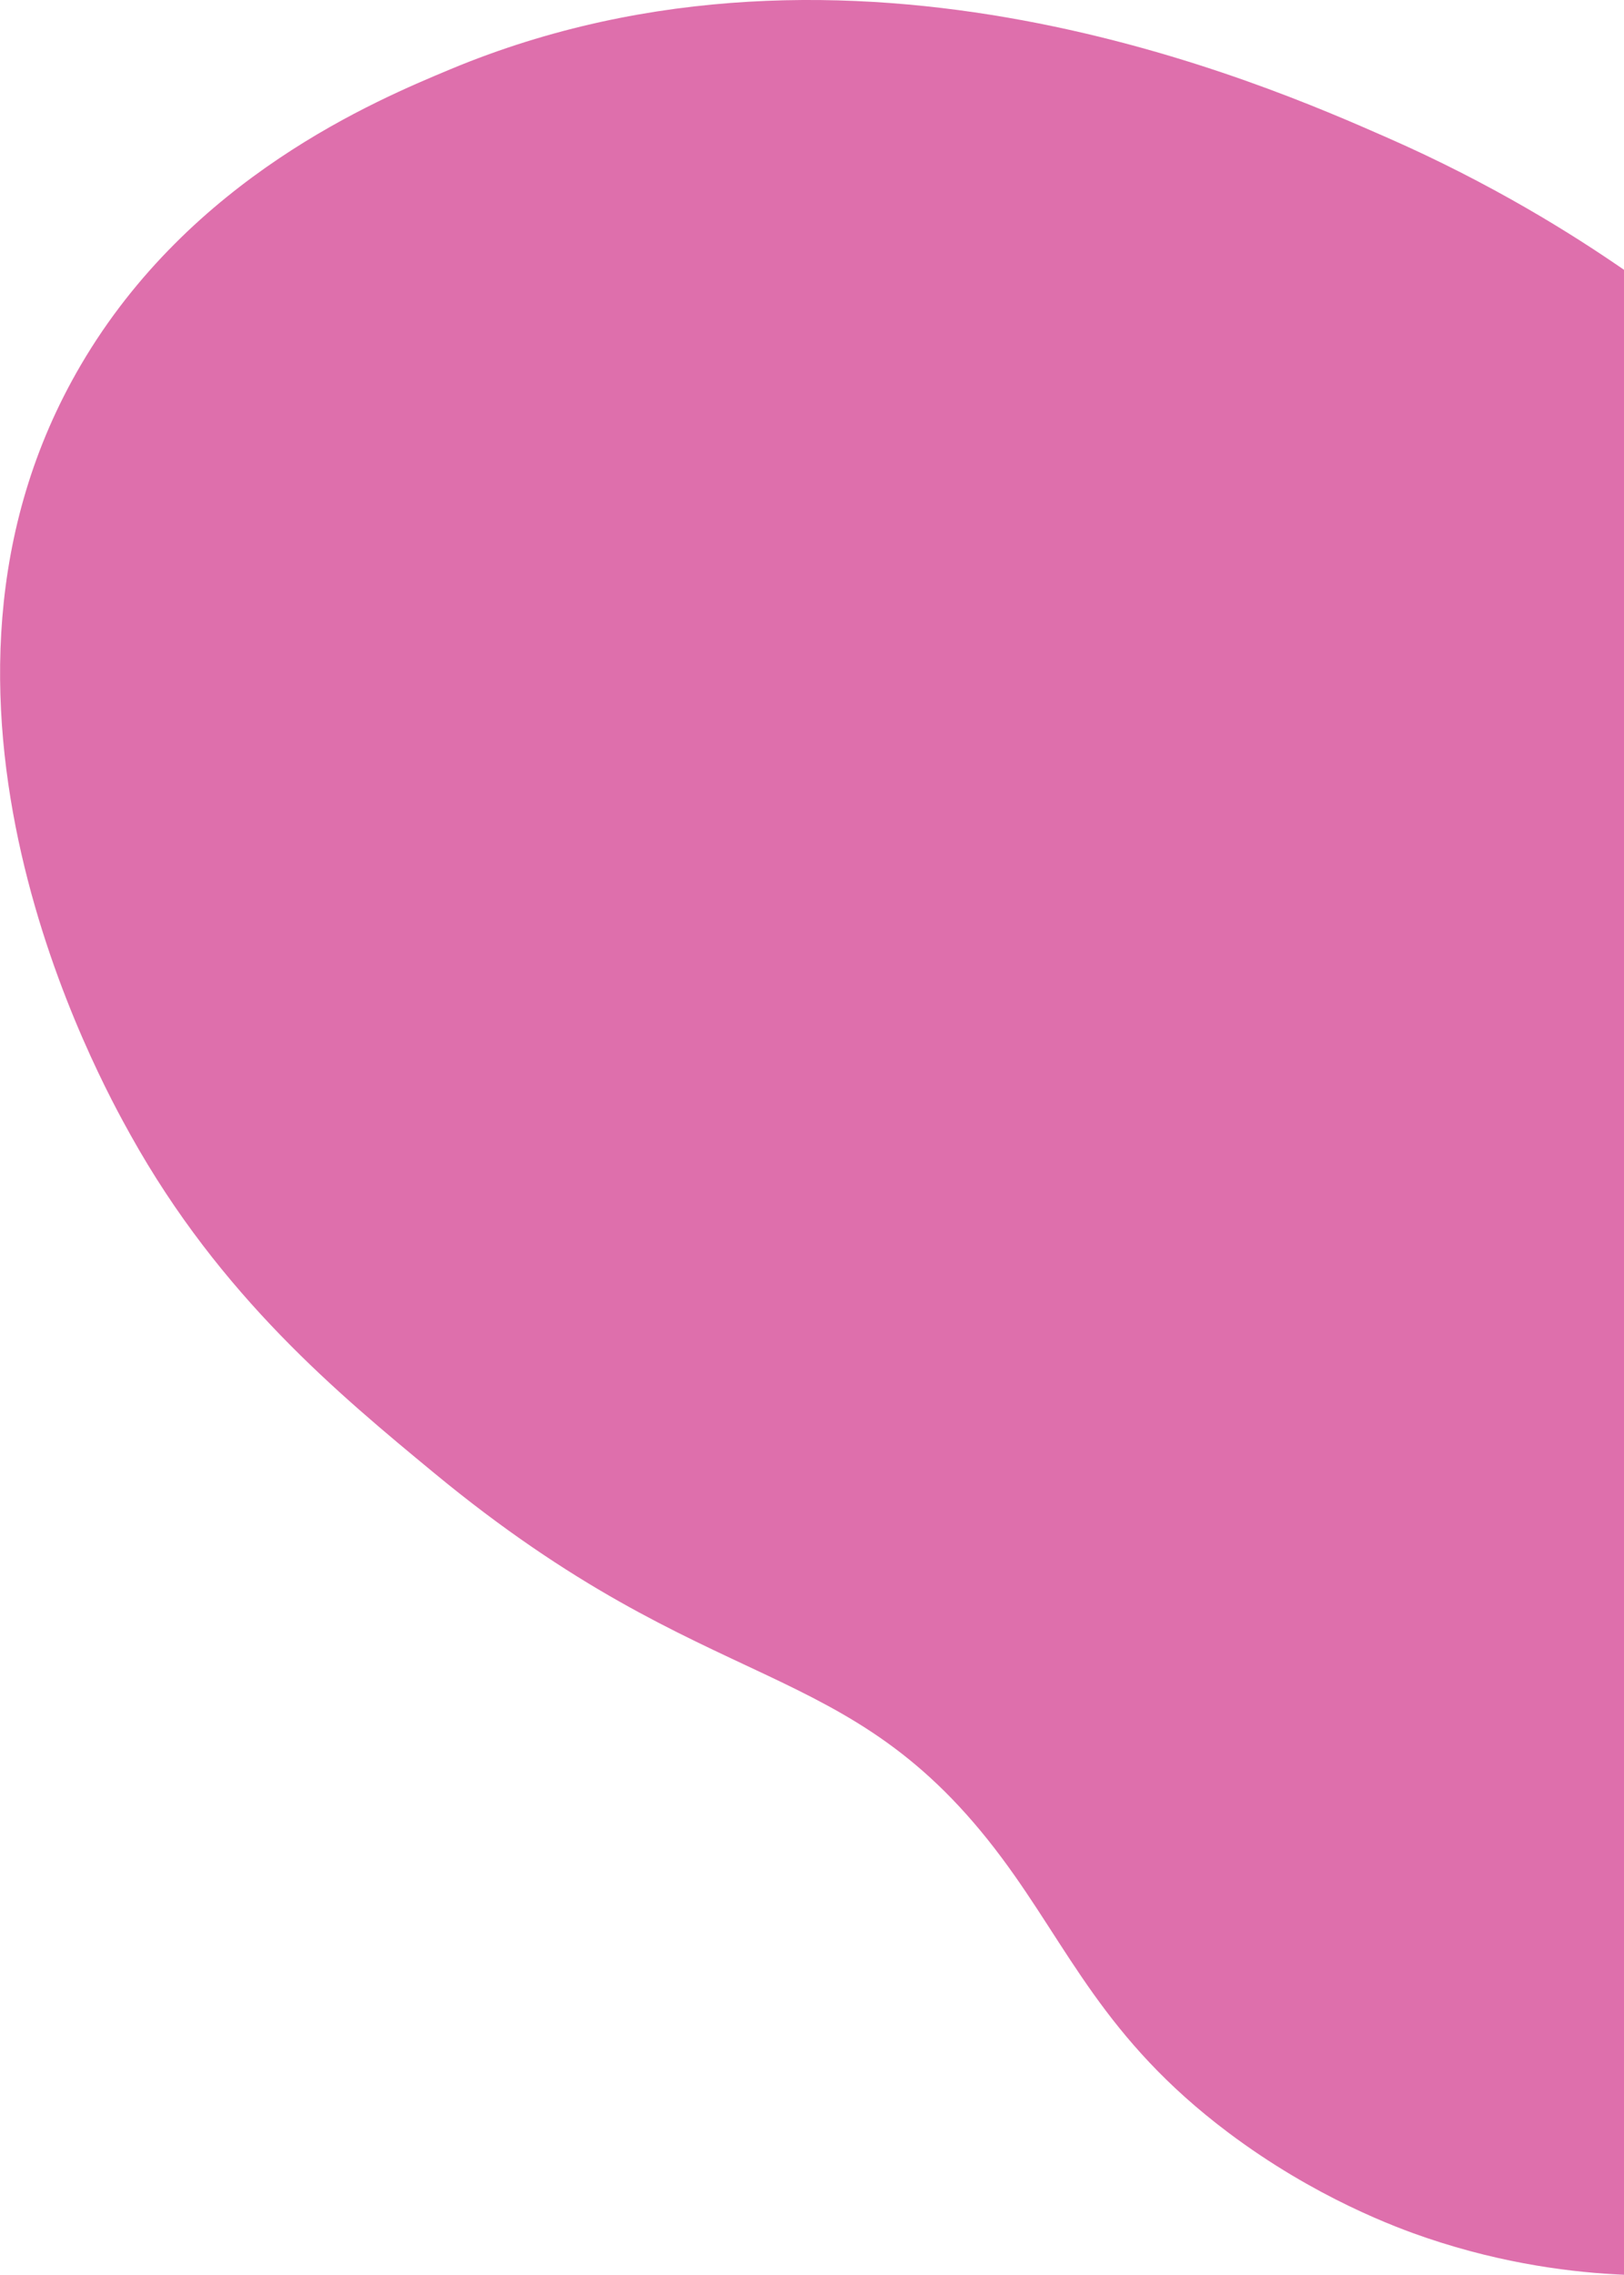 <?xml version="1.0" encoding="UTF-8"?>
<svg id="Layer_2" data-name="Layer 2" xmlns="http://www.w3.org/2000/svg" viewBox="0 0 485.32 679.38">
  <defs>
    <style>
      .cls-1 {
        fill: #d13389;
        opacity: .7;
        stroke-width: 0px;
      }
    </style>
  </defs>
  <g id="Layer_2-2" data-name="Layer 2">
    <path class="cls-1" d="m485.32,679.38c-14.65-.64-35.5-3.05-59.05-11.03-8.7-2.95-33.24-11.9-59.32-31.52-37.15-27.94-47.48-54.99-67.56-81.94-46.15-61.93-86.19-46.05-169.73-115.03-28.35-23.41-63.81-52.69-90.63-100.85-9.12-16.37-72.99-131.04-14.83-230.07C57,53.04,112.36,29.96,134.59,20.69c119.85-49.97,243.07,4.19,280.14,20.49,31.27,13.74,55.15,28.74,70.59,39.4v469.59-156.53"/>
  </g>
</svg>